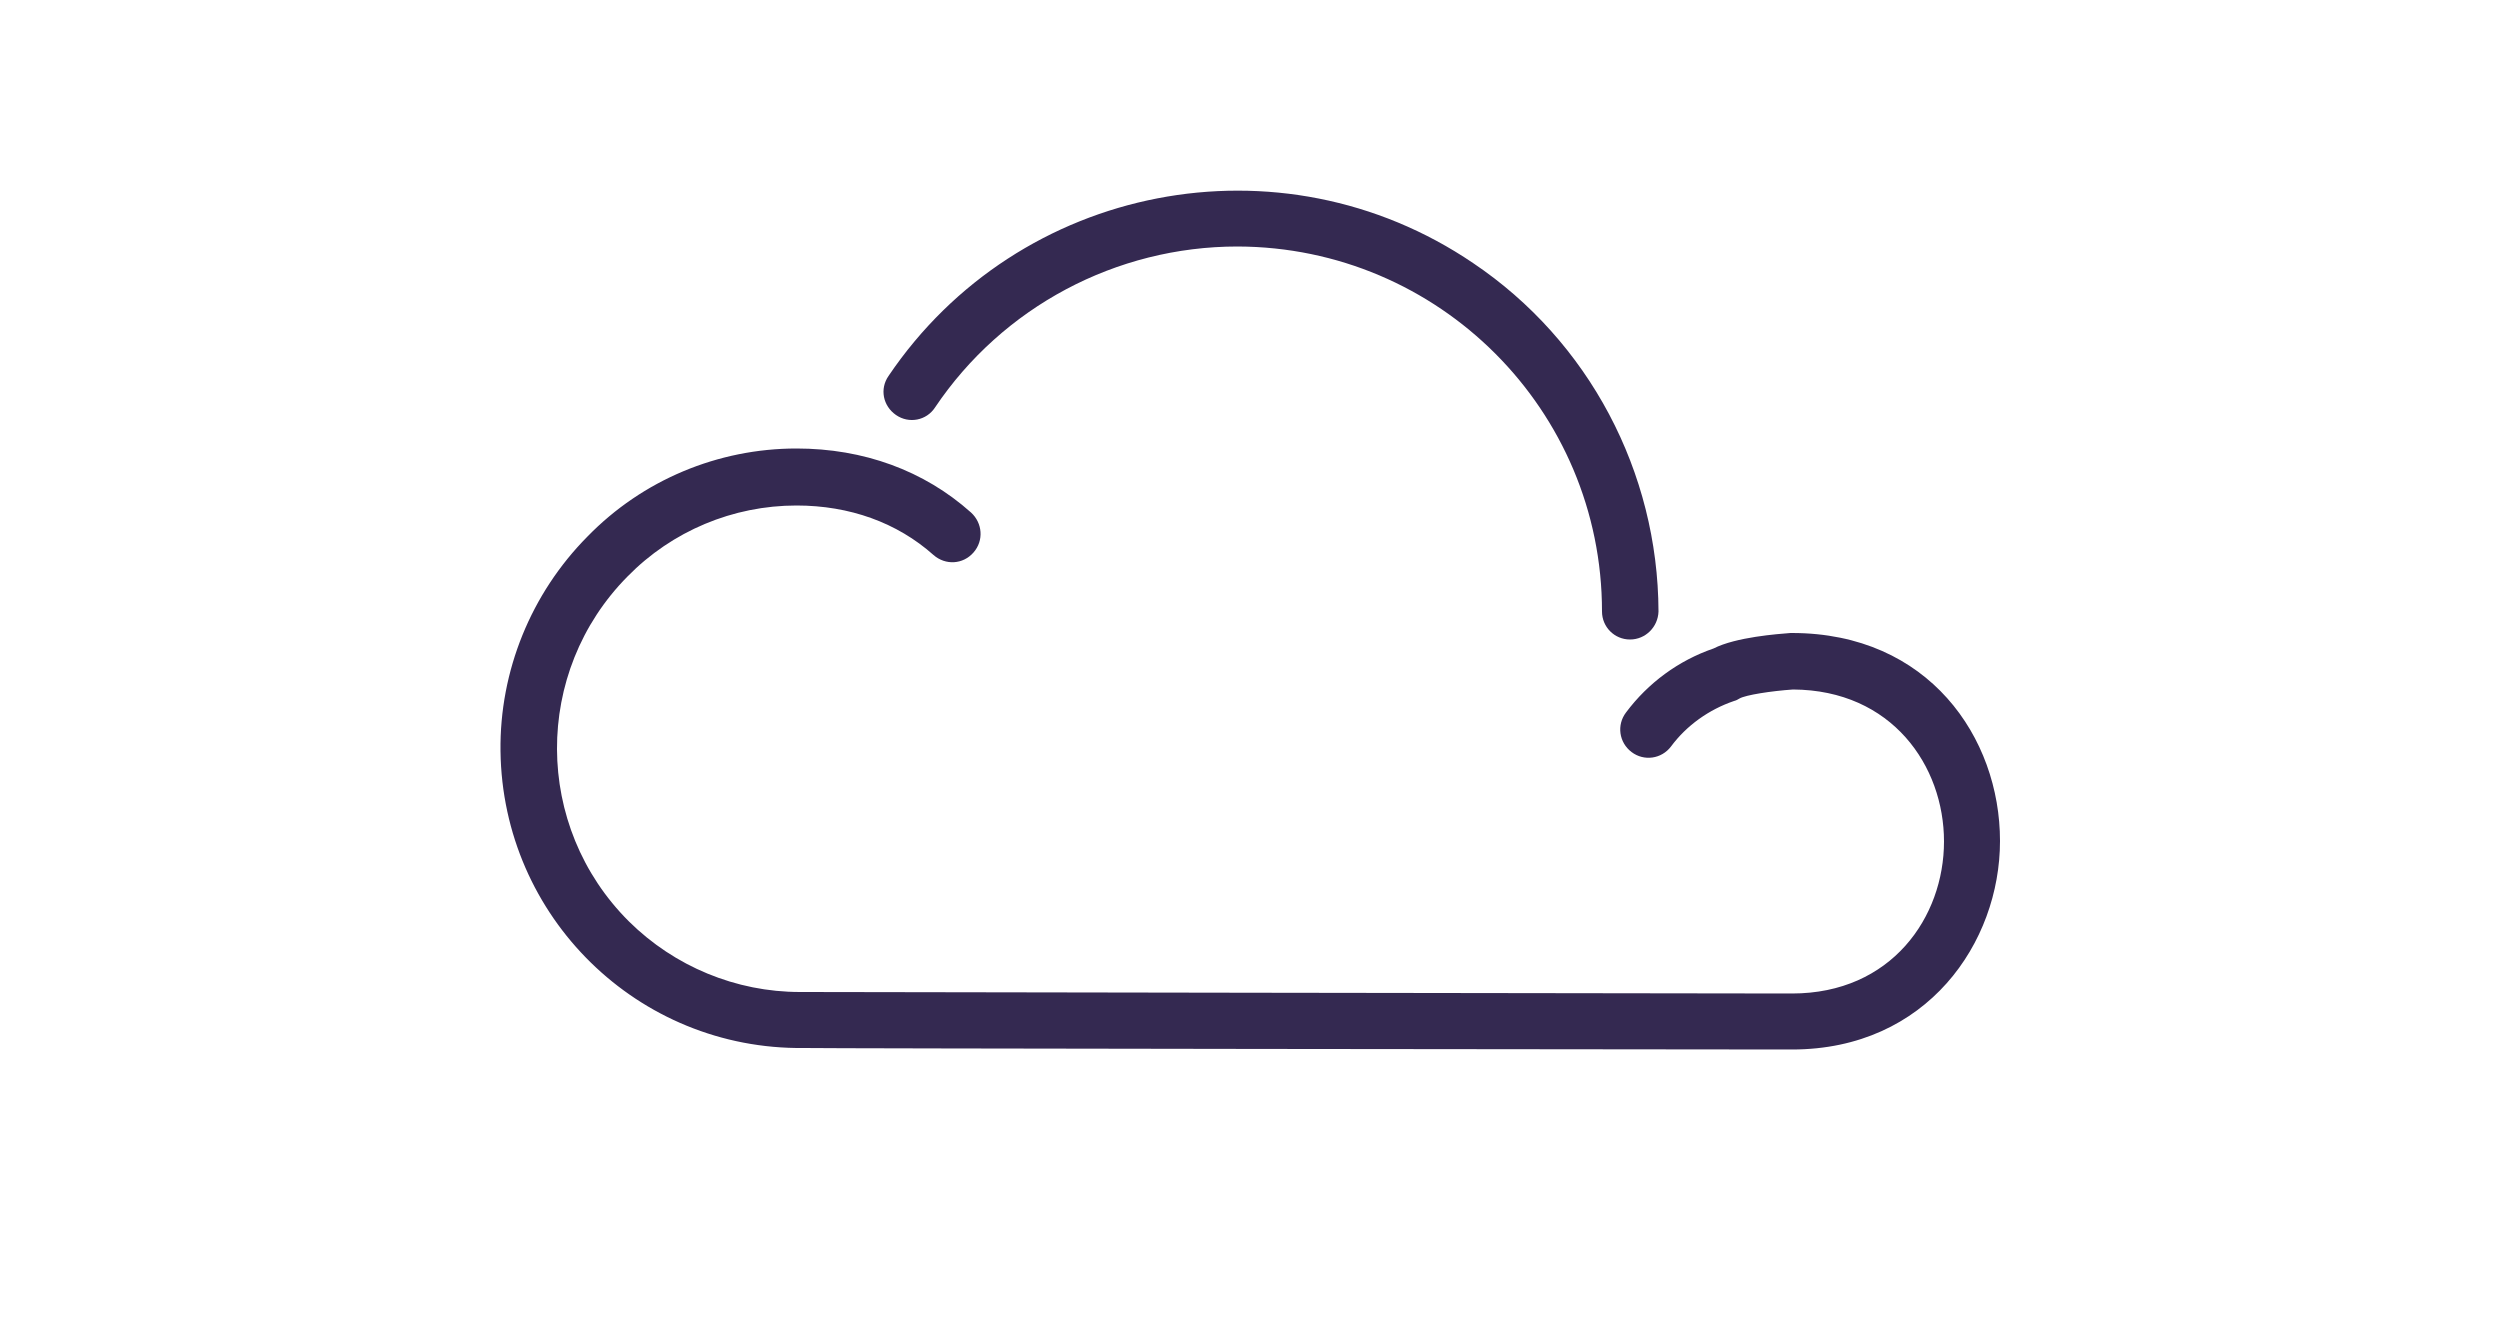 <?xml version="1.0" encoding="utf-8"?>
<!-- Generator: Adobe Illustrator 23.1.1, SVG Export Plug-In . SVG Version: 6.00 Build 0)  -->
<svg version="1.1" id="Layer_1" xmlns="http://www.w3.org/2000/svg" xmlns:xlink="http://www.w3.org/1999/xlink" x="0px" y="0px"
	 viewBox="0 0 500 268" style="enable-background:new 0 0 500 268;" xml:space="preserve">
<style type="text/css">
	.st0{fill:#342951;}
</style>
<title>finalIconDark</title>
<g id="Layer_5">
	<path class="st0" d="M358.4,209.9c-22.1,0-195.9-0.2-197.6-0.3c-33.2,0.4-60.3-26.2-60.7-59.4c-0.2-16,6.1-31.5,17.4-42.9
		c11-11.3,26.1-17.6,41.8-17.6c13.4,0,25.5,4.4,34.9,12.8c2.3,2.1,2.6,5.6,0.5,8s-5.6,2.6-8,0.5c-7.3-6.5-16.8-9.9-27.4-9.9
		c-12.7,0-24.9,5.1-33.8,14.2c-18.9,19.1-18.8,50,0.3,69c9.1,9,21.4,14.1,34.2,14.1h0.7c1.9,0,175.6,0.3,197.7,0.3
		c19.9,0,30.4-15.3,30.4-30.4s-10.4-30.3-30.2-30.4c-4.4,0.3-9.5,1.1-10.7,1.8c-0.3,0.2-0.7,0.4-1.1,0.5c-5,1.7-9.5,4.9-12.6,9.1
		c-1.9,2.5-5.4,3-7.9,1.1c-2.5-1.9-3-5.4-1.1-7.9c4.4-5.9,10.5-10.4,17.5-12.8c4.5-2.3,12.9-2.9,15.4-3.1h0.3
		c27.3,0,41.6,20.9,41.6,41.6C400,188.5,385.4,209.9,358.4,209.9z"/>
	<path class="st0" d="M326,127.9c-3.1,0-5.6-2.5-5.6-5.6v0c0-40.3-32.6-72.9-72.9-73c-24.3,0-47,12.1-60.5,32.2
		c-1.7,2.6-5.2,3.3-7.8,1.5s-3.3-5.2-1.5-7.8l0,0c26-38.5,78.4-48.7,116.9-22.6c23.2,15.6,37,41.8,37.1,69.7
		C331.6,125.4,329.1,127.9,326,127.9z"/>
</g>
</svg>
